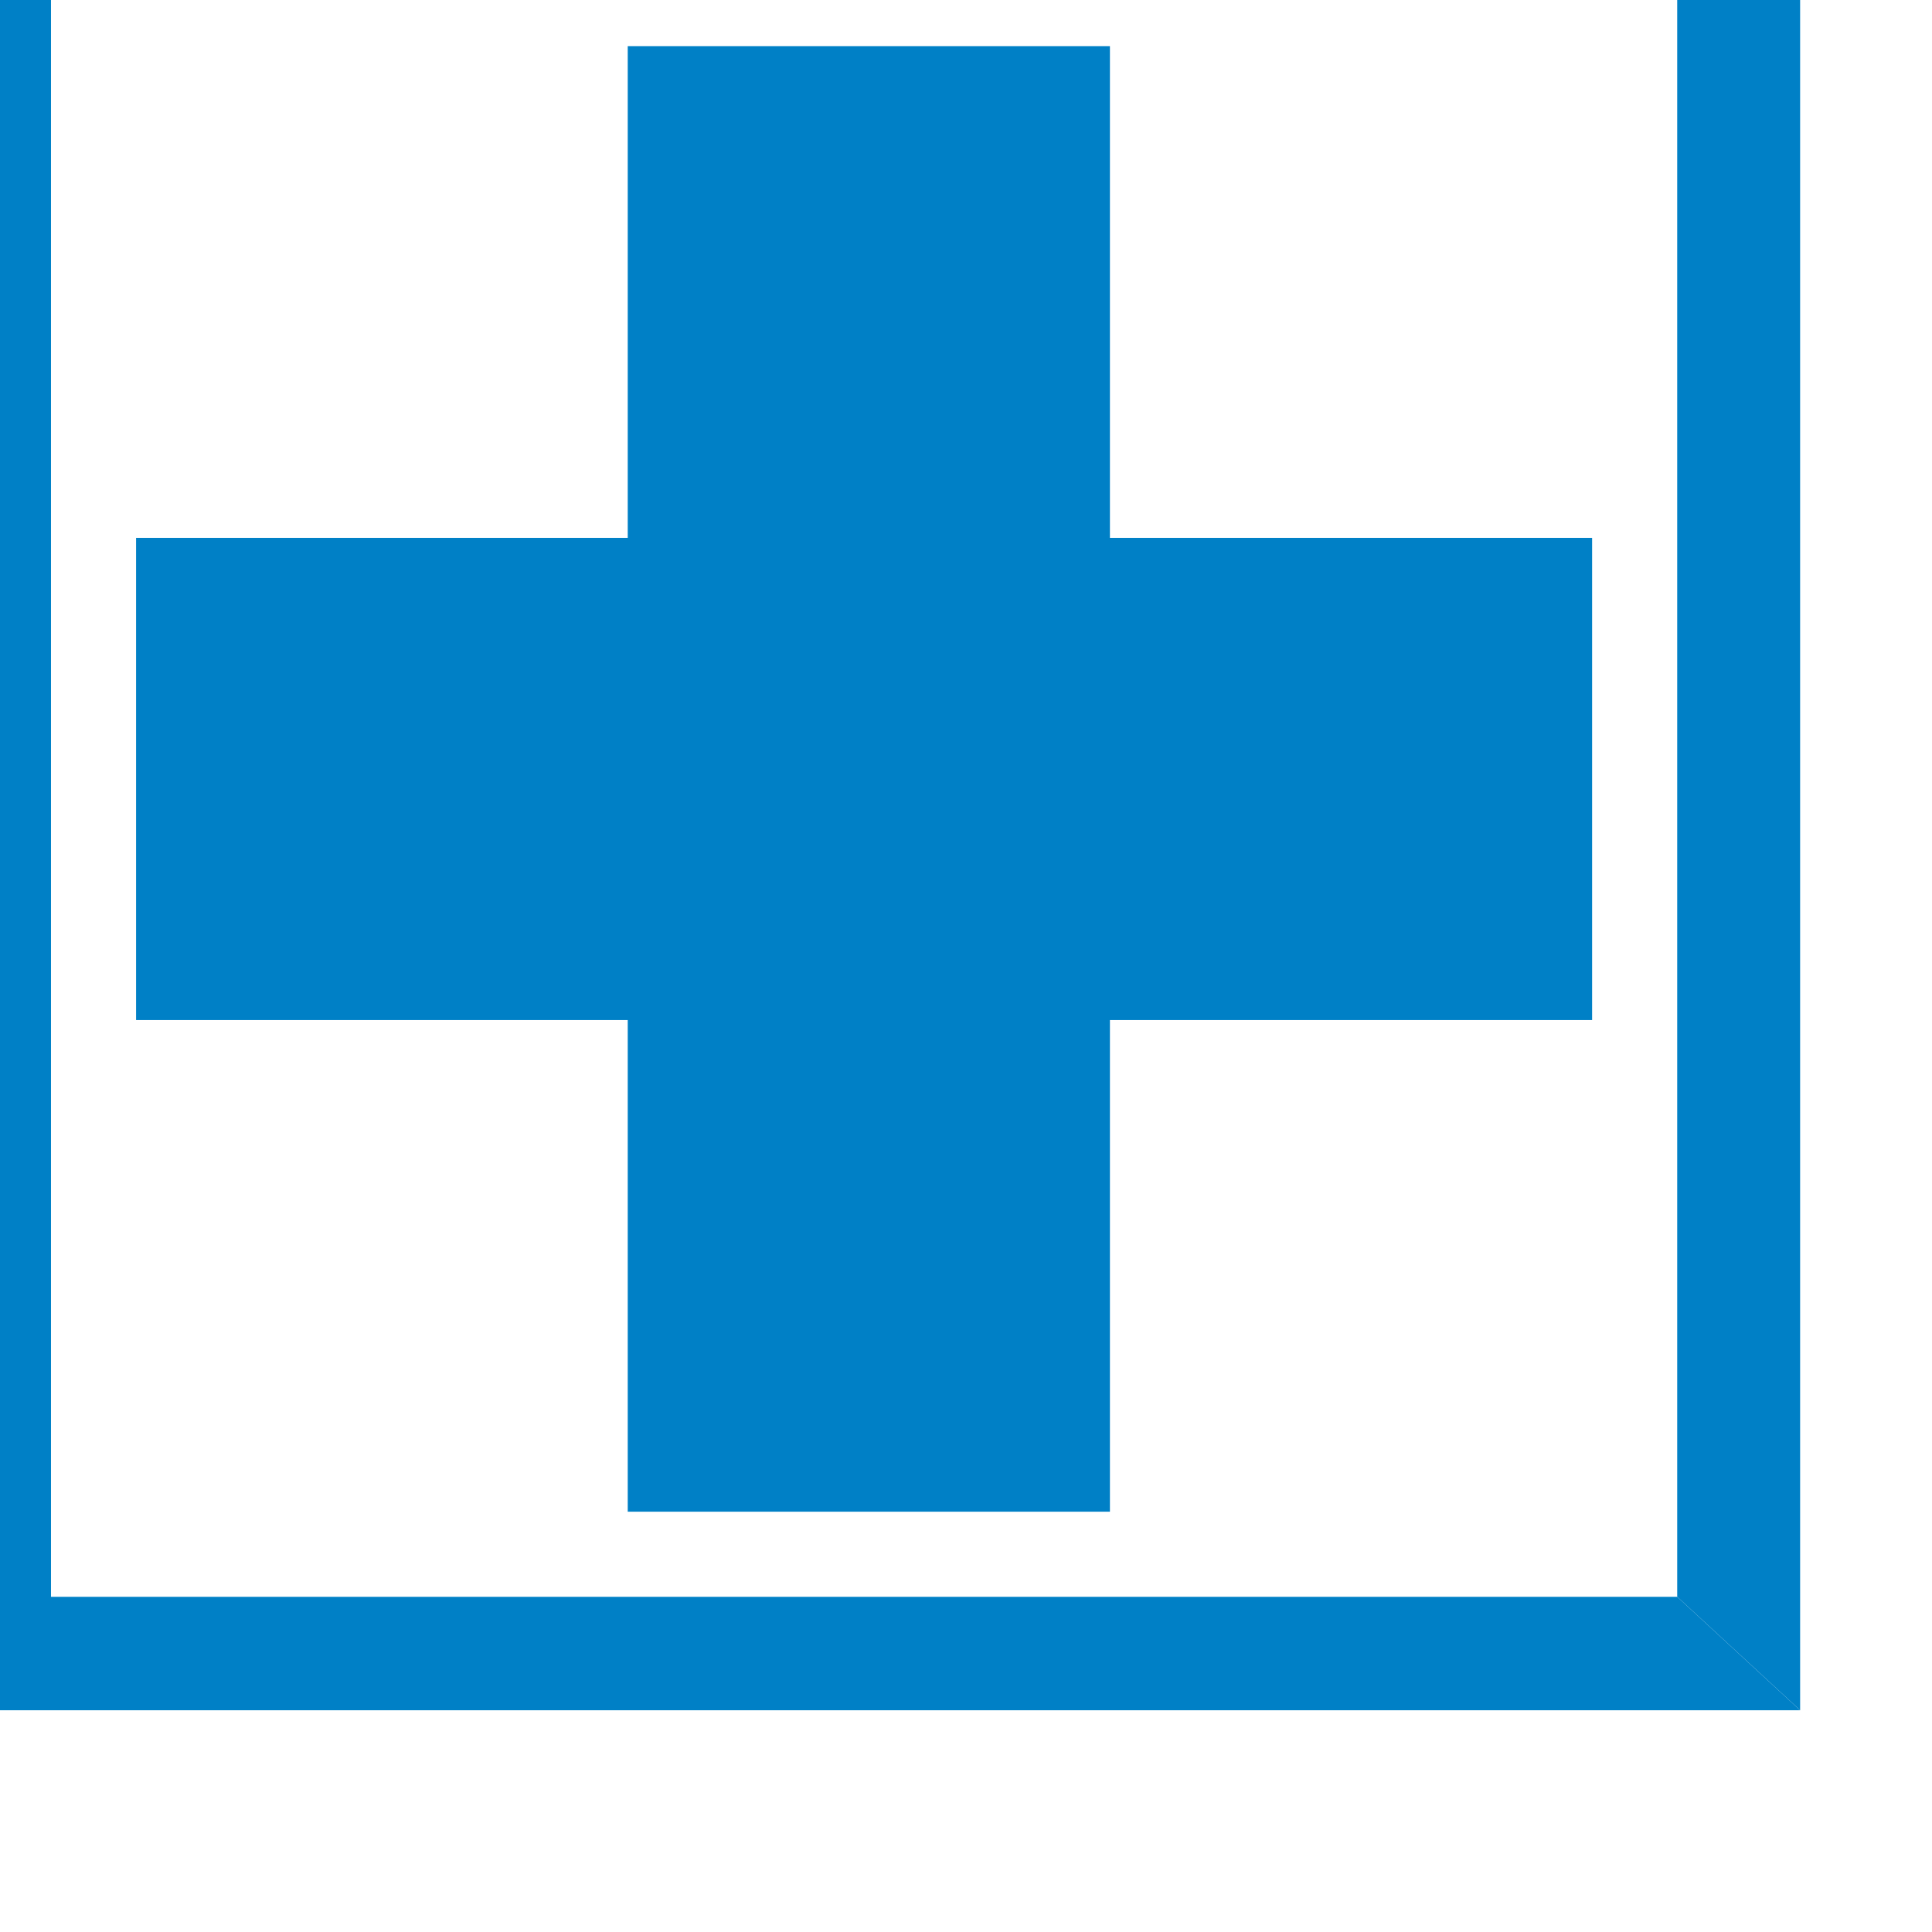 <?xml version="1.0" encoding="UTF-8" standalone="no"?>
<!-- Generator: Adobe Illustrator 19.2.0, SVG Export Plug-In . SVG Version: 6.00 Build 0)  -->

<svg
   xmlns:dc="http://purl.org/dc/elements/1.1/"
   xmlns:cc="http://creativecommons.org/ns#"
   xmlns:rdf="http://www.w3.org/1999/02/22-rdf-syntax-ns#"
   xmlns:svg="http://www.w3.org/2000/svg"
   xmlns="http://www.w3.org/2000/svg"
   xmlns:sodipodi="http://sodipodi.sourceforge.net/DTD/sodipodi-0.dtd"
   xmlns:inkscape="http://www.inkscape.org/namespaces/inkscape"
   version="1.1"
   id="Layer_1"
   x="0px"
   y="0px"
   viewBox="0 0 32 32"
   enable-background="new 0 0 32 32"
   xml:space="preserve"
   inkscape:version="0.91 r13725"
   sodipodi:docname="icon - Copy (40) - Copy.svg"><defs
     id="defs6" /><sodipodi:namedview
     pagecolor="#ffffff"
     bordercolor="#666666"
     borderopacity="1"
     objecttolerance="10"
     gridtolerance="10"
     guidetolerance="10"
     inkscape:pageopacity="0"
     inkscape:pageshadow="2"
     inkscape:window-width="1280"
     inkscape:window-height="962"
     id="namedview4"
     showgrid="false"
     inkscape:zoom="24.8125"
     inkscape:cx="16"
     inkscape:cy="16"
     inkscape:window-x="1272"
     inkscape:window-y="-8"
     inkscape:window-maximized="1"
     inkscape:current-layer="Layer_1" /><polygon
     style="fill:#0080c6;fill-rule:evenodd"
     id="polygon572"
     points="3763.6,7095.8 3670,7095.8 3670,7187.6 3763.6,7187.6 3763.6,7281.2 3855.4,7281.2 3855.4,7187.6 3947.2,7187.6 3947.2,7095.8 3855.4,7095.8 3855.4,7002.2 3763.6,7002.2 "
     transform="matrix(0.087,0,0,0.087,-317.036,-608.426)" /><polygon
     style="fill:#0080c6;fill-rule:evenodd"
     id="polygon574"
     points="3653.8,6987.8 3963.4,6987.8 3963.4,7297.4 3986.8,7319 3986.8,6964.4 3632.2,6964.4 "
     transform="matrix(0.087,0,0,0.087,-317.036,-608.426)" /><polygon
     style="fill:#0080c6;fill-rule:evenodd"
     id="polygon576"
     points="3632.2,7319 3986.8,7319 3963.4,7297.4 3653.8,7297.4 3653.8,6987.8 3632.2,6964.4 "
     transform="matrix(0.087,0,0,0.087,-317.036,-608.426)" /></svg>